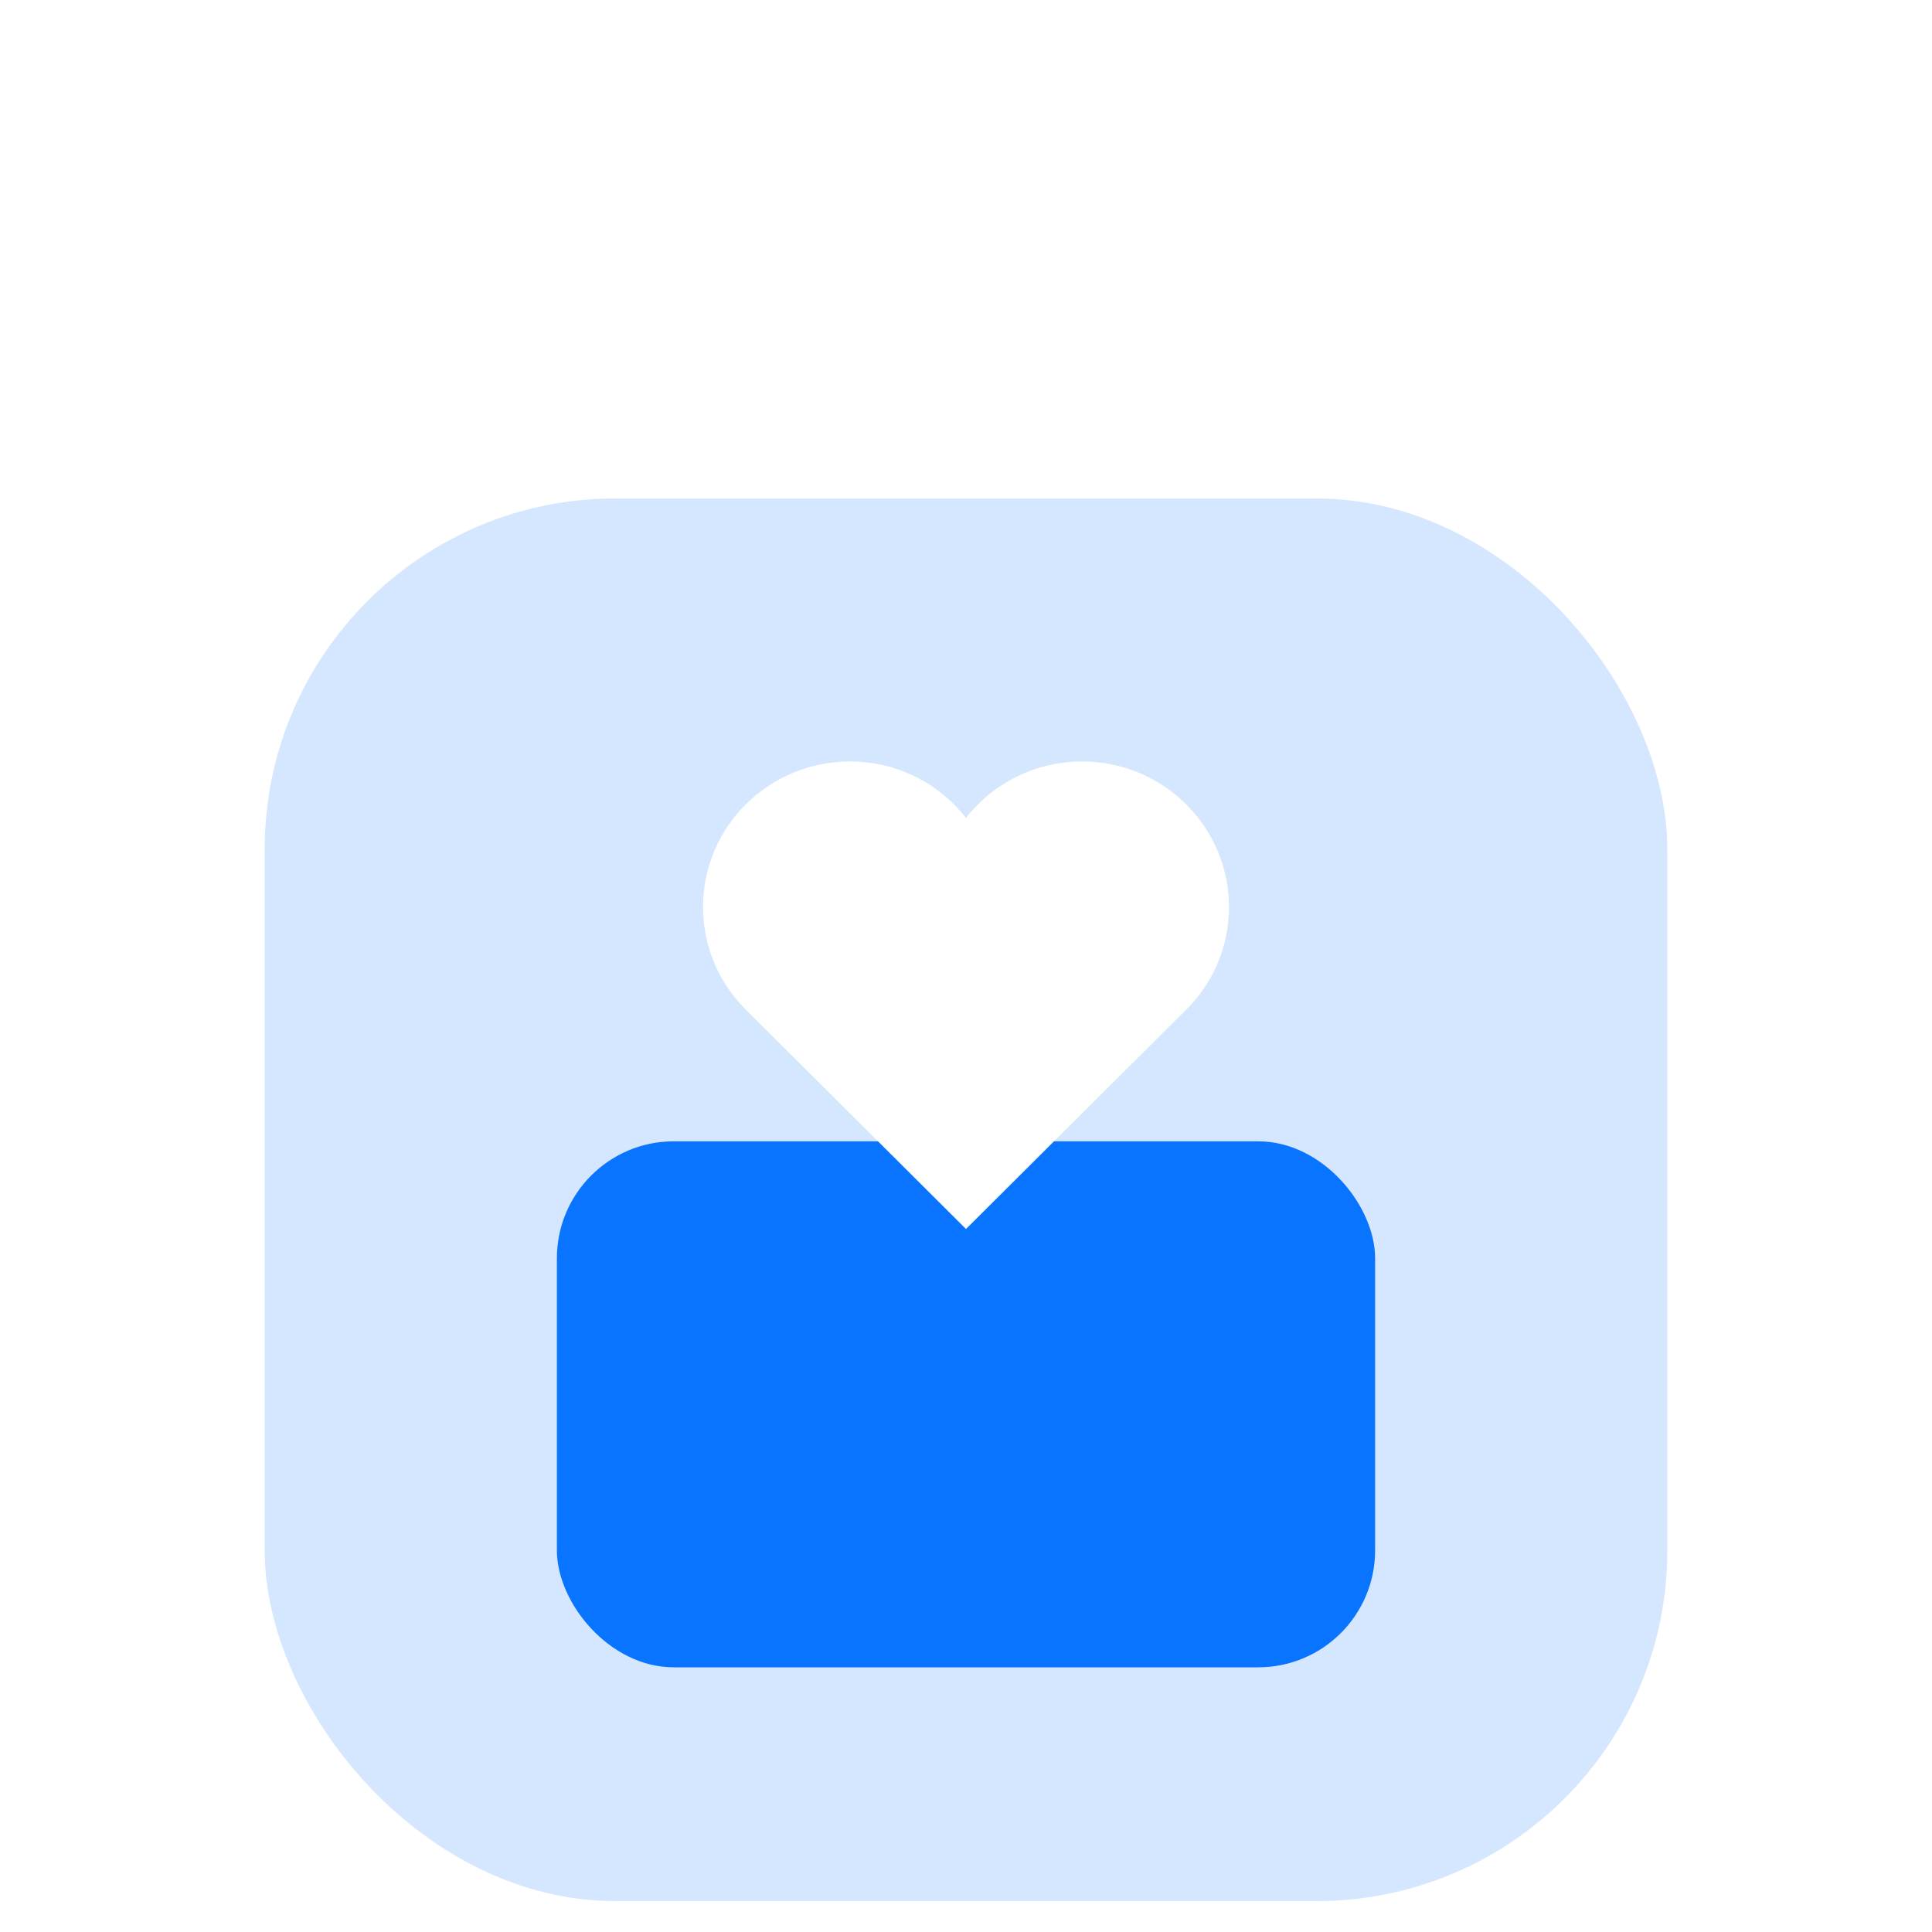<svg width="96" height="96" viewBox="0 0 96 96" fill="none" xmlns="http://www.w3.org/2000/svg">
<rect x="27.672" y="56.712" width="40.656" height="26.136" rx="5.808" fill="#006FFF"/>
<g filter="url(#filter0_biii_711_232)">
<rect x="13.152" y="13.152" width="69.696" height="69.696" rx="17.424" fill="#2E89FF" fill-opacity="0.2"/>
</g>
<path d="M53.772 37.836C51.471 37.836 49.361 38.897 48 40.643C46.639 38.897 44.529 37.836 42.228 37.836C38.206 37.836 34.932 41.079 34.932 45.067C34.932 46.941 35.654 48.72 36.967 50.076L47.258 60.329L48 61.068L48.742 60.329L58.836 50.271C60.265 48.908 61.068 47.055 61.068 45.067C61.068 41.079 57.794 37.836 53.772 37.836Z" fill="white"/>
<defs>
<filter id="filter0_biii_711_232" x="-2.848" y="-2.848" width="101.696" height="101.696" filterUnits="userSpaceOnUse" color-interpolation-filters="sRGB">
<feFlood flood-opacity="0" result="BackgroundImageFix"/>
<feGaussianBlur in="BackgroundImageFix" stdDeviation="8"/>
<feComposite in2="SourceAlpha" operator="in" result="effect1_backgroundBlur_711_232"/>
<feBlend mode="normal" in="SourceGraphic" in2="effect1_backgroundBlur_711_232" result="shape"/>
<feColorMatrix in="SourceAlpha" type="matrix" values="0 0 0 0 0 0 0 0 0 0 0 0 0 0 0 0 0 0 127 0" result="hardAlpha"/>
<feOffset dy="4.356"/>
<feGaussianBlur stdDeviation="2.178"/>
<feComposite in2="hardAlpha" operator="arithmetic" k2="-1" k3="1"/>
<feColorMatrix type="matrix" values="0 0 0 0 1 0 0 0 0 1 0 0 0 0 1 0 0 0 0.3 0"/>
<feBlend mode="normal" in2="shape" result="effect2_innerShadow_711_232"/>
<feColorMatrix in="SourceAlpha" type="matrix" values="0 0 0 0 0 0 0 0 0 0 0 0 0 0 0 0 0 0 127 0" result="hardAlpha"/>
<feOffset dy="5.808"/>
<feGaussianBlur stdDeviation="2.904"/>
<feComposite in2="hardAlpha" operator="arithmetic" k2="-1" k3="1"/>
<feColorMatrix type="matrix" values="0 0 0 0 1 0 0 0 0 1 0 0 0 0 1 0 0 0 0.25 0"/>
<feBlend mode="normal" in2="effect2_innerShadow_711_232" result="effect3_innerShadow_711_232"/>
<feColorMatrix in="SourceAlpha" type="matrix" values="0 0 0 0 0 0 0 0 0 0 0 0 0 0 0 0 0 0 127 0" result="hardAlpha"/>
<feOffset dy="1.452"/>
<feGaussianBlur stdDeviation="0.726"/>
<feComposite in2="hardAlpha" operator="arithmetic" k2="-1" k3="1"/>
<feColorMatrix type="matrix" values="0 0 0 0 1 0 0 0 0 1 0 0 0 0 1 0 0 0 0.35 0"/>
<feBlend mode="normal" in2="effect3_innerShadow_711_232" result="effect4_innerShadow_711_232"/>
</filter>
</defs>
</svg>
